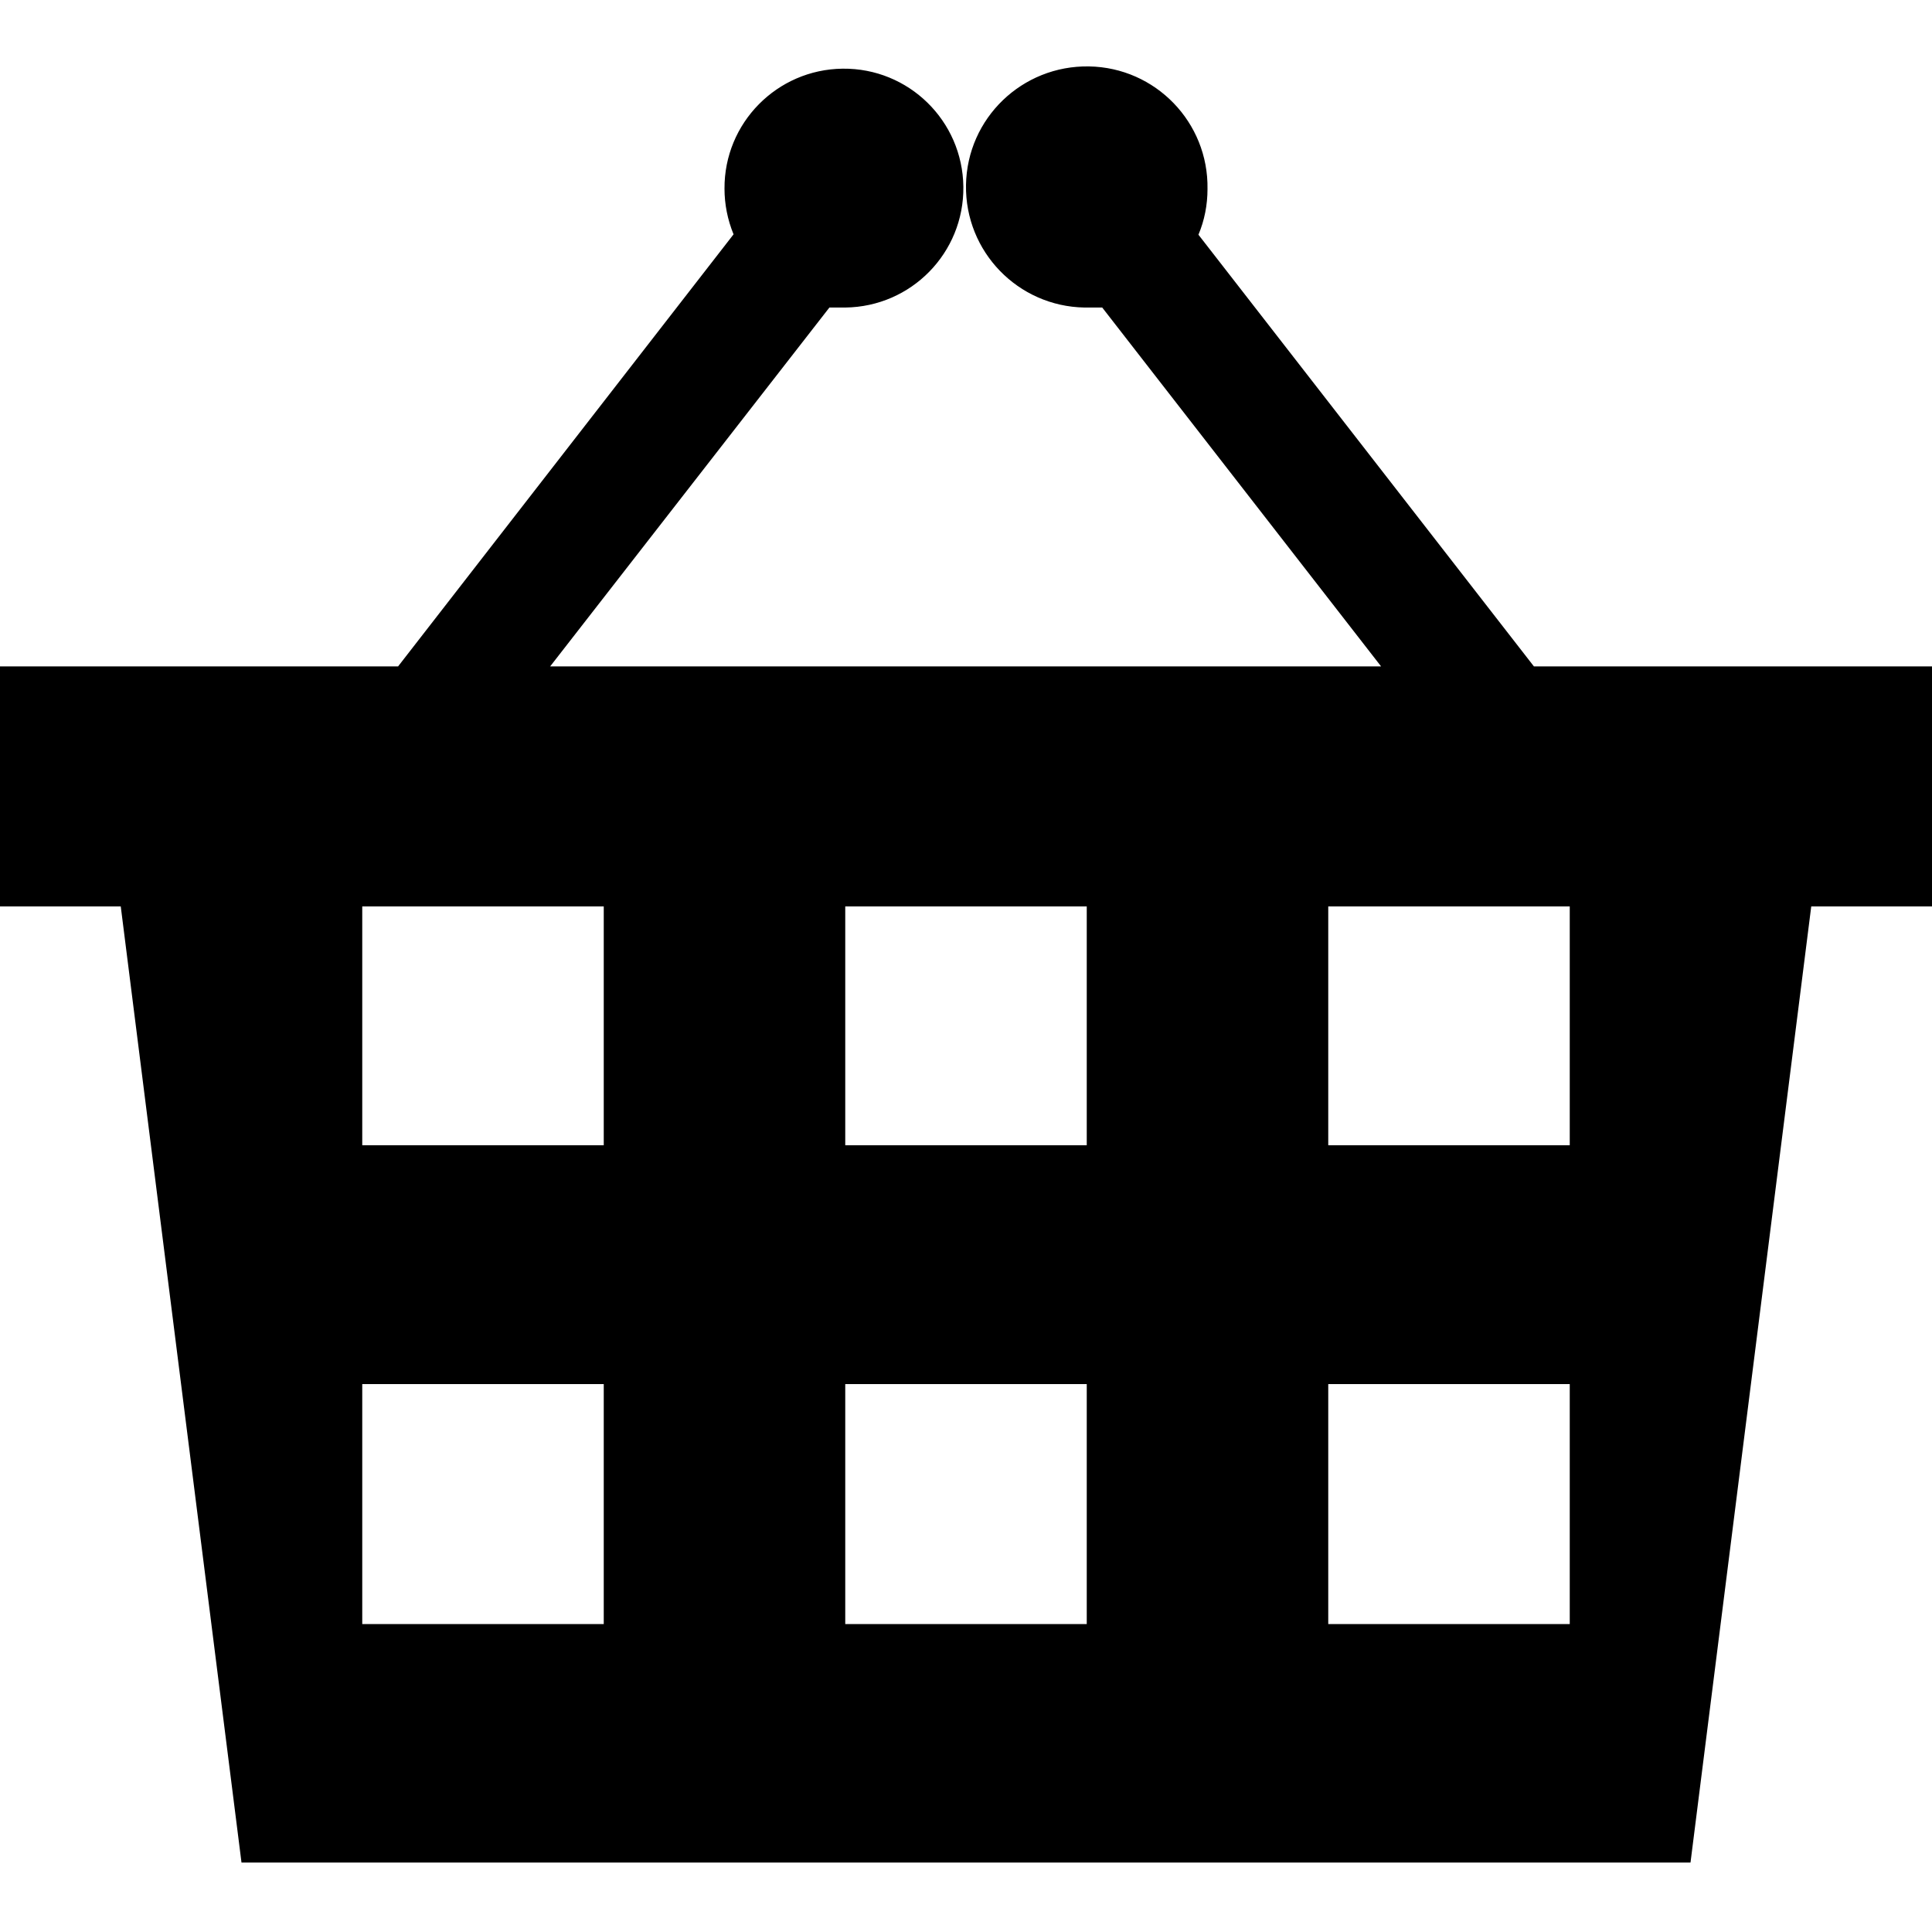 <?xml version="1.0" encoding="utf-8"?>
<!-- Generator: Adobe Illustrator 19.2.0, SVG Export Plug-In . SVG Version: 6.00 Build 0)  -->
<svg version="1.1" id="Layer_1" xmlns="http://www.w3.org/2000/svg" xmlns:xlink="http://www.w3.org/1999/xlink" x="0px" y="0px"
	 viewBox="0 0 512 512" style="enable-background:new 0 0 512 512;" xml:space="preserve">
<path d="M406.5,176.6L317.6,62.2c1.6-3.8,2.4-7.9,2.4-12.1c0.3-17.7-13.8-32.2-31.4-32.5C270.9,17.3,256.3,31.3,256,49
	c-0.3,17.7,13.8,32.2,31.4,32.5c0.2,0,0.4,0,0.5,0h4.2l73.9,95.1H145.8l74-95.1h4.2c17.5-0.2,31.5-14.5,31.3-32
	c-0.2-17.5-14.5-31.5-32-31.3c-17.4,0.2-31.4,14.4-31.3,31.8c0,4.1,0.8,8.2,2.4,12.1l-88.9,114.5H0v63.6h32l32,253.4h384l32-253.4
	h32v-63.6H406.5z M160,430.4H96v-63.6h64V430.4z M160,303.5H96v-63.3h64V303.5z M288,430.4h-64v-63.6h64V430.4z M288,303.5h-64
	v-63.3h64V303.5z M416,430.4h-64v-63.6h64V430.4z M416,303.5h-64v-63.3h64V303.5z"/>
</svg>

